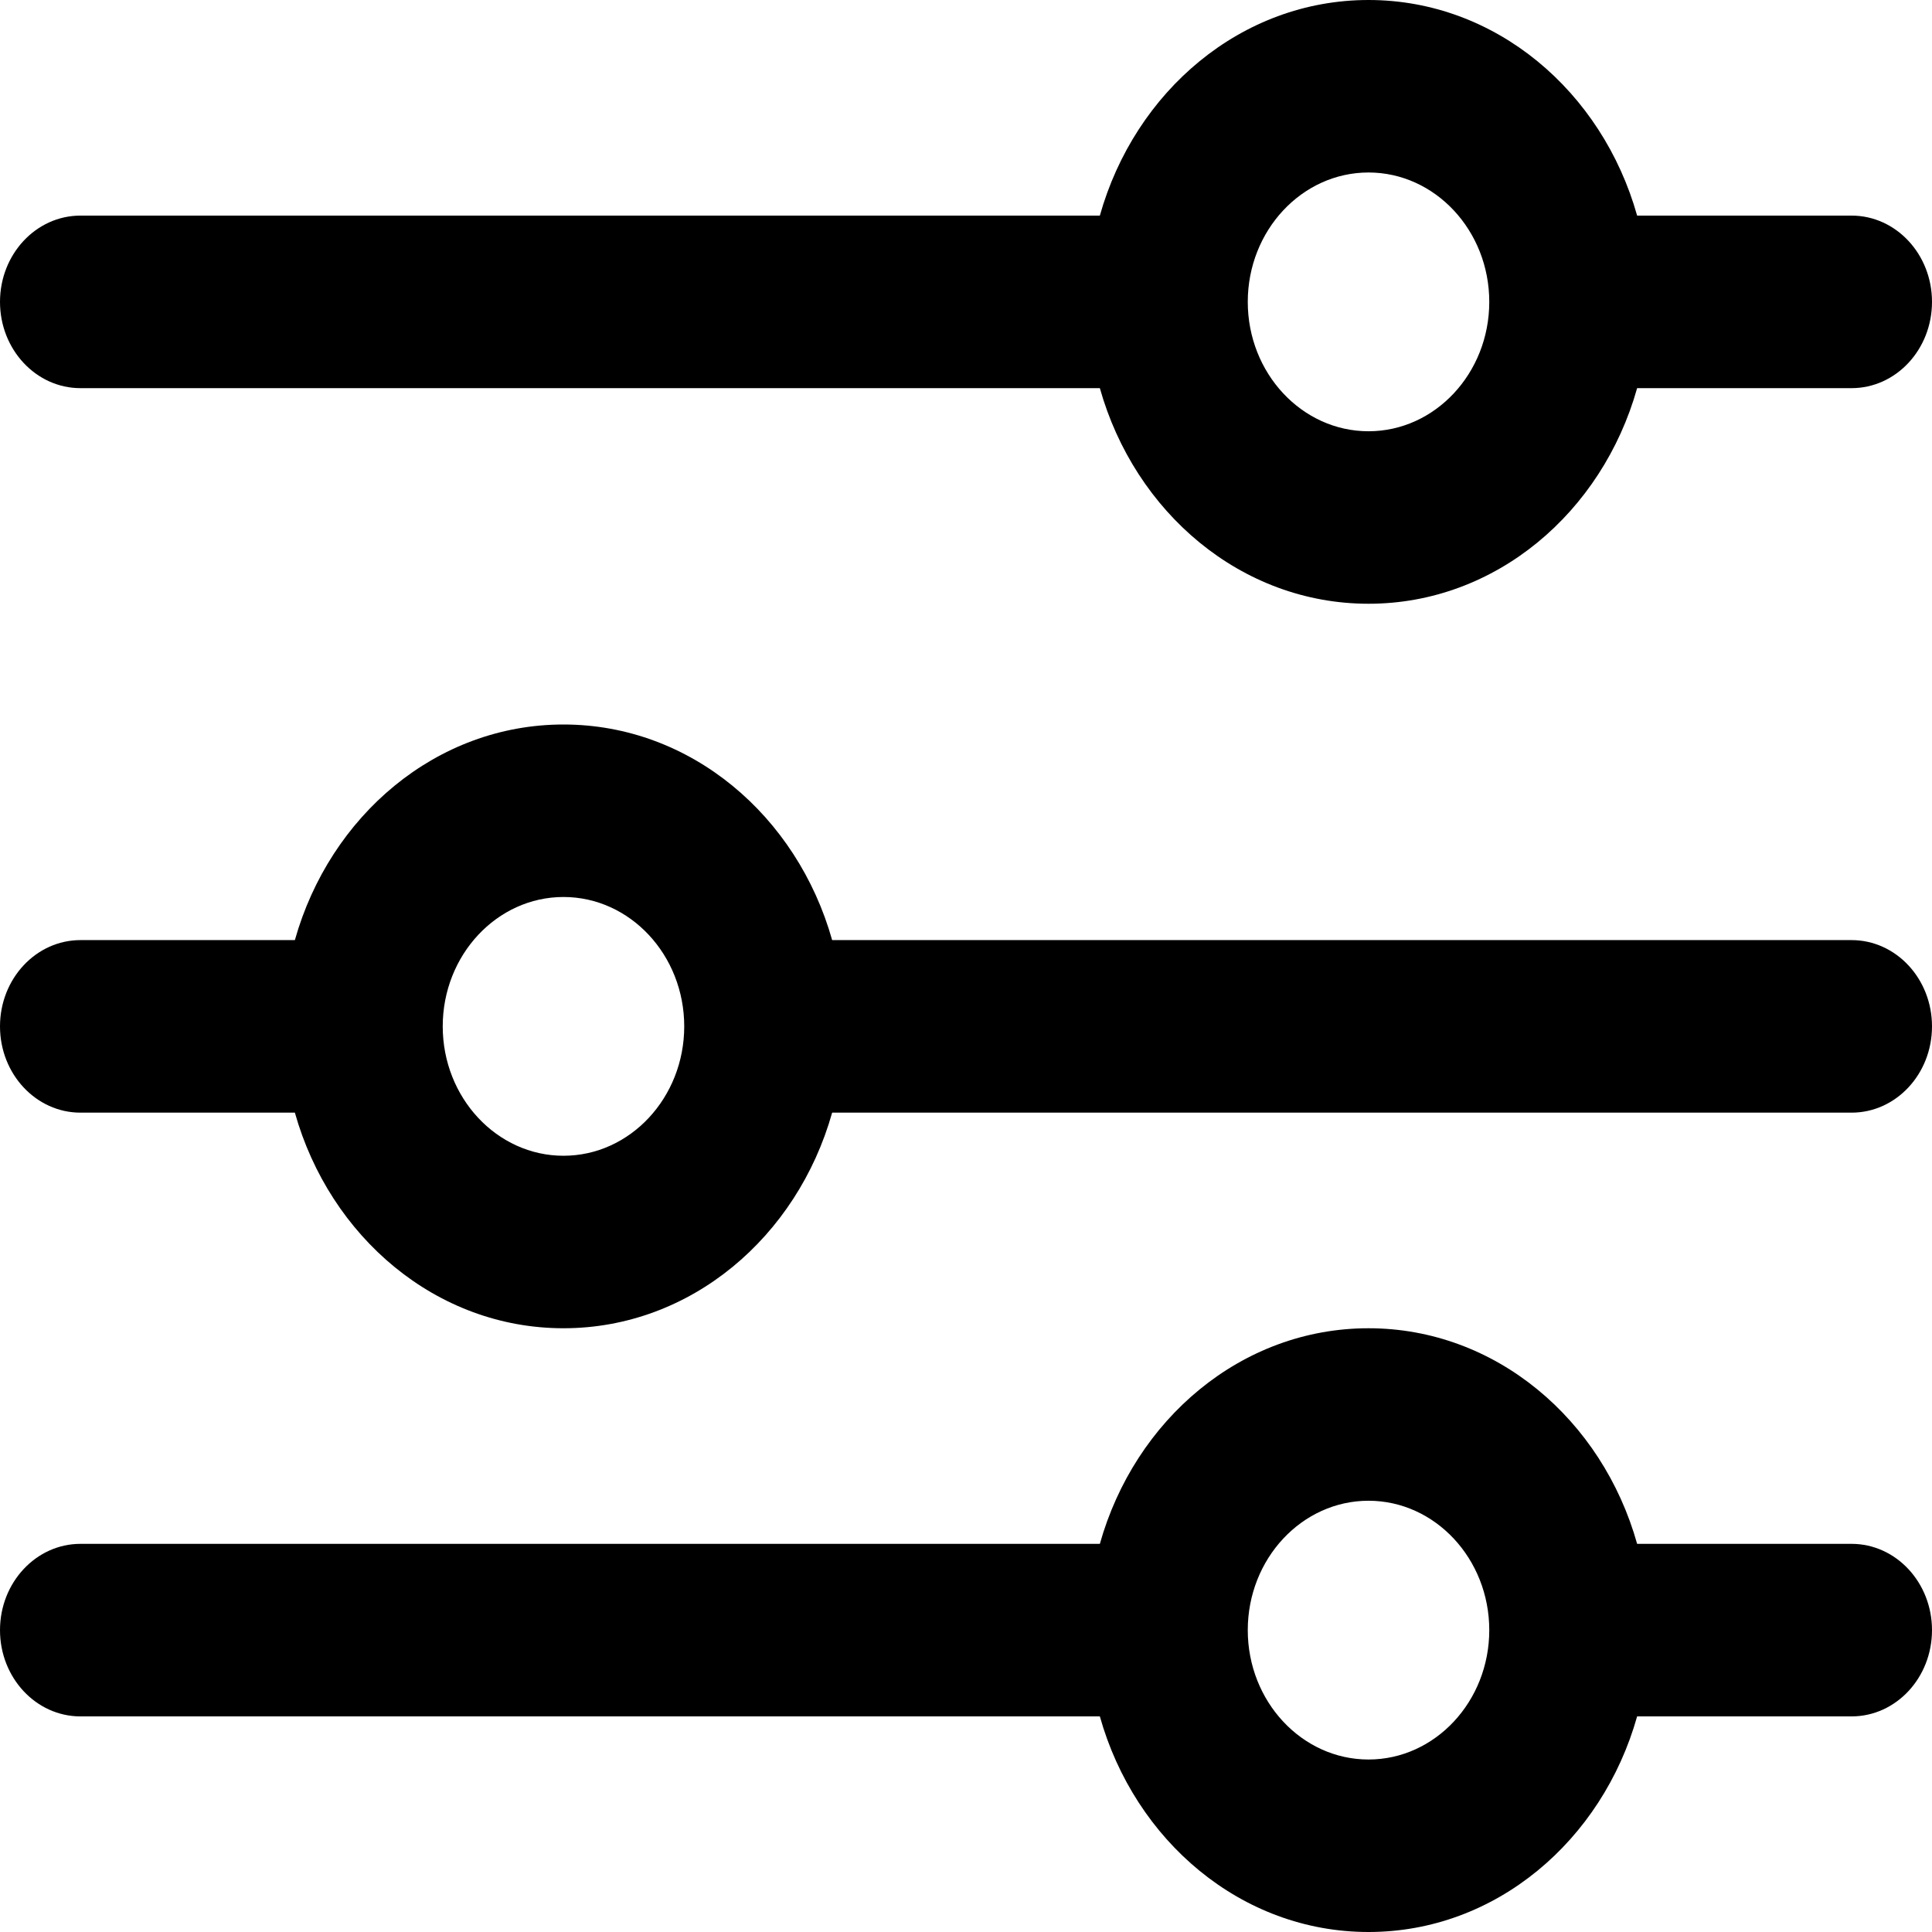 <svg width="32" height="32" viewBox="0 0 32 32" fill="none" xmlns="http://www.w3.org/2000/svg">
<path fill-rule="evenodd" clip-rule="evenodd" d="M22.667 29.143C21.564 29.143 20.667 28.181 20.667 27C20.667 25.819 21.564 24.857 22.667 24.857C23.769 24.857 24.667 25.819 24.667 27C24.667 28.181 23.769 29.143 22.667 29.143ZM30.667 25.571H27.116C26.539 23.513 24.773 22 22.667 22C20.56 22 18.796 23.513 18.217 25.571H1.333C0.597 25.571 0 26.212 0 27C0 27.789 0.597 28.429 1.333 28.429H18.217C18.795 30.487 20.56 32 22.667 32C24.773 32 26.537 30.487 27.116 28.429H30.667C31.404 28.429 32 27.789 32 27C32 26.212 31.404 25.571 30.667 25.571Z" fill="black"/>
<path fill-rule="evenodd" clip-rule="evenodd" d="M22.667 7.143C21.564 7.143 20.667 6.181 20.667 5C20.667 3.819 21.564 2.857 22.667 2.857C23.769 2.857 24.667 3.819 24.667 5C24.667 6.181 23.769 7.143 22.667 7.143ZM30.667 3.571H27.116C26.537 1.513 24.773 0 22.667 0C20.56 0 18.796 1.513 18.217 3.571H1.333C0.597 3.571 0 4.211 0 5C0 5.789 0.597 6.429 1.333 6.429H18.217C18.796 8.487 20.56 10 22.667 10C24.773 10 26.537 8.487 27.116 6.429H30.667C31.404 6.429 32 5.789 32 5C32 4.211 31.404 3.571 30.667 3.571Z" fill="black"/>
<path fill-rule="evenodd" clip-rule="evenodd" d="M9.333 19.143C8.231 19.143 7.333 18.181 7.333 17C7.333 15.819 8.231 14.857 9.333 14.857C10.436 14.857 11.333 15.819 11.333 17C11.333 18.181 10.436 19.143 9.333 19.143ZM30.667 15.571H13.783C13.204 13.513 11.44 12 9.333 12C7.227 12 5.463 13.513 4.884 15.571H1.333C0.597 15.571 0 16.211 0 17C0 17.789 0.597 18.429 1.333 18.429H4.884C5.463 20.487 7.227 22 9.333 22C11.44 22 13.204 20.487 13.783 18.429H30.667C31.404 18.429 32 17.789 32 17C32 16.211 31.404 15.571 30.667 15.571Z" fill="black"/>
</svg>
